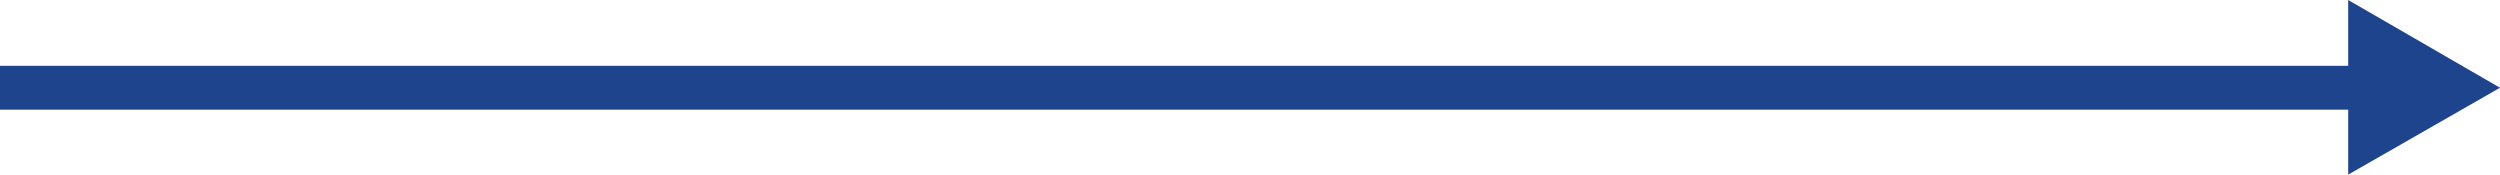<!-- Generator: Adobe Illustrator 18.0.0, SVG Export Plug-In  -->
<svg version="1.1"
	 xmlns="http://www.w3.org/2000/svg" xmlns:xlink="http://www.w3.org/1999/xlink" xmlns:a="http://ns.adobe.com/AdobeSVGViewerExtensions/3.0/"
	 x="0px" y="0px" width="284.9px" height="19.9px" viewBox="0 0 284.9 19.9" enable-background="new 0 0 284.9 19.9"
	 xml:space="preserve">
<defs>
</defs>
<g>
	<g>
		<line fill="none" stroke="#1E448D" stroke-width="5" stroke-linejoin="bevel" x1="0" y1="10" x2="270.5" y2="10"/>
		<g>
			<polygon fill="#1E448D" points="267.6,19.9 284.9,10 267.6,0 			"/>
		</g>
	</g>
</g>
</svg>
